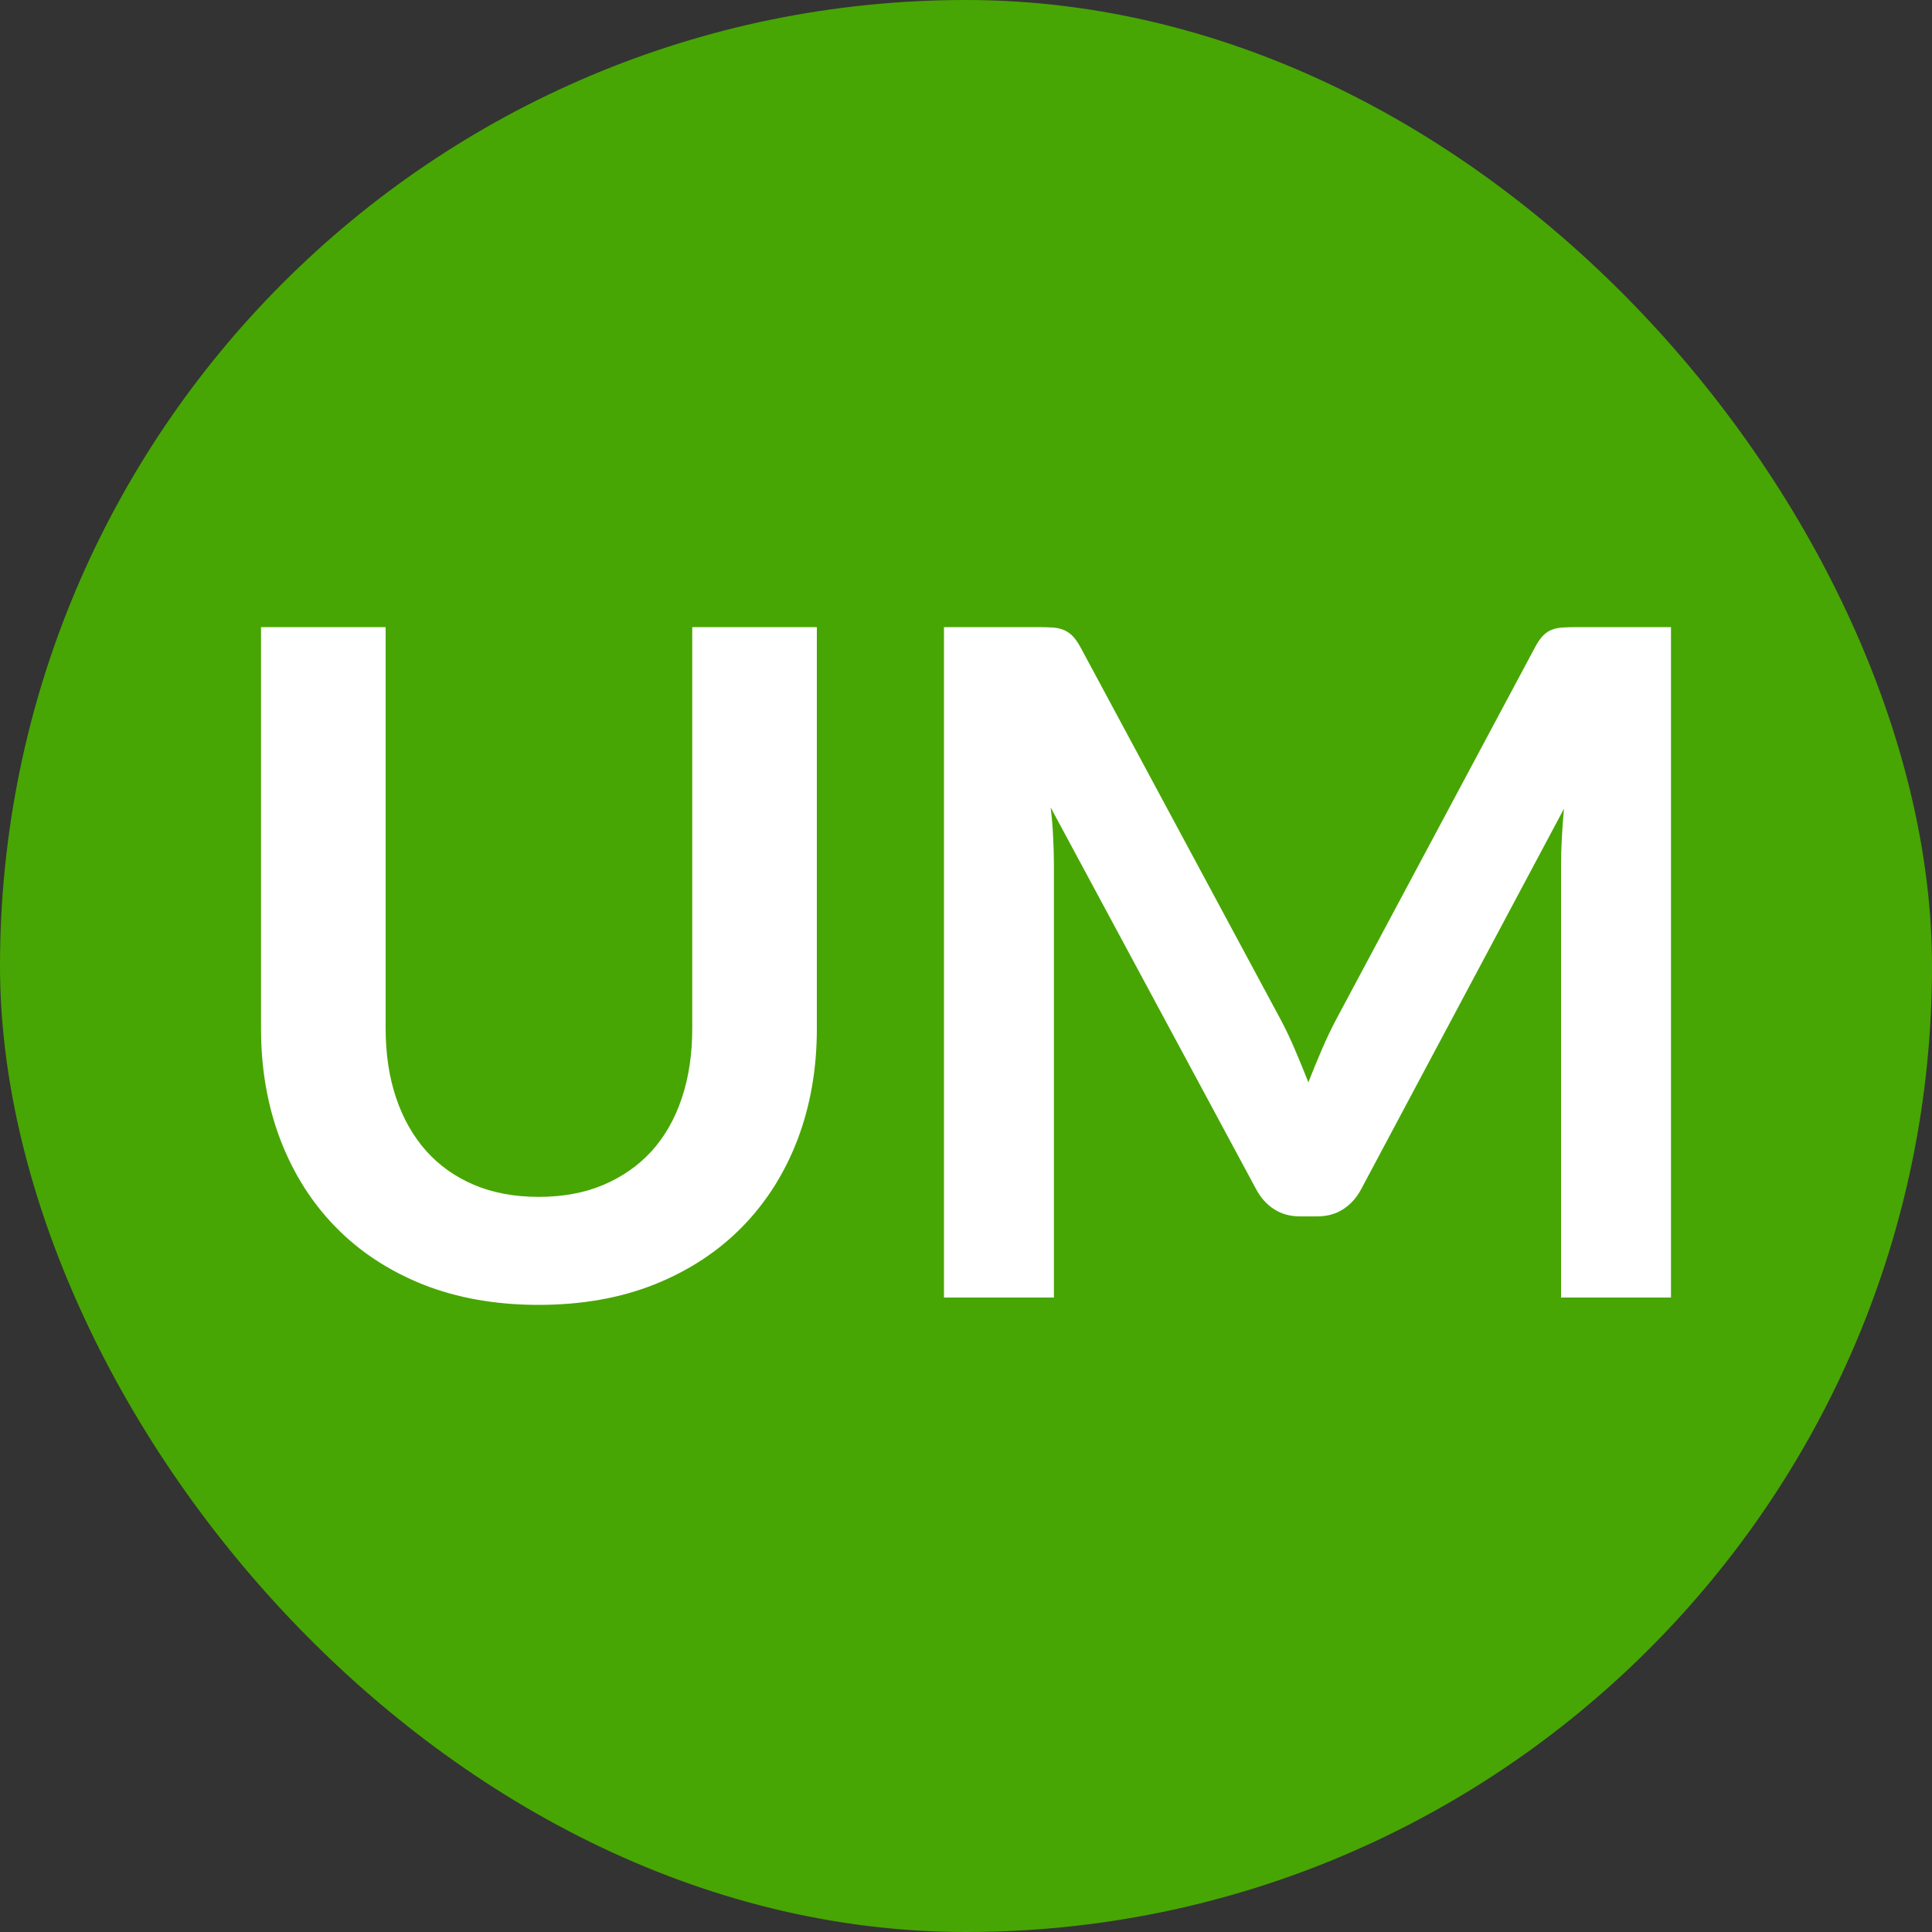 <svg xmlns="http://www.w3.org/2000/svg" width="256" height="256" viewBox="0 0 100 100">
<rect x="0" y="0" width="100" height="100" fill="#333333" stroke="none"/>
<rect width="100" height="100" rx="50" fill="#47A603"></rect>
<path d="M27.88 61.95L27.88 61.95Q29.76 61.95 31.23 61.33Q32.71 60.70 33.73 59.58Q34.75 58.45 35.29 56.84Q35.83 55.23 35.83 53.24L35.83 53.24L35.83 32.46L42.28 32.46L42.28 53.24Q42.28 56.34 41.29 58.96Q40.29 61.59 38.42 63.50Q36.55 65.41 33.88 66.48Q31.22 67.54 27.88 67.54L27.88 67.54Q24.55 67.54 21.88 66.48Q19.22 65.41 17.36 63.50Q15.50 61.59 14.50 58.96Q13.51 56.34 13.51 53.24L13.51 53.24L13.51 32.46L19.96 32.46L19.96 53.22Q19.96 55.21 20.50 56.82Q21.04 58.42 22.05 59.56Q23.06 60.70 24.54 61.33Q26.01 61.95 27.88 61.95ZM66.28 52.76L66.28 52.76Q66.69 53.53 67.04 54.36Q67.39 55.18 67.72 56.02L67.72 56.02Q68.06 55.16 68.42 54.32Q68.78 53.48 69.19 52.71L69.19 52.71L79.46 33.49Q79.65 33.13 79.86 32.91Q80.06 32.70 80.31 32.60Q80.56 32.50 80.88 32.48Q81.19 32.46 81.62 32.46L81.62 32.46L86.49 32.46L86.49 67.16L80.80 67.16L80.80 44.74Q80.80 44.12 80.84 43.38Q80.88 42.63 80.95 41.86L80.95 41.86L70.46 61.54Q70.10 62.22 69.52 62.59Q68.95 62.96 68.18 62.96L68.18 62.96L67.29 62.96Q66.52 62.96 65.95 62.59Q65.37 62.22 65.01 61.54L65.01 61.54L54.38 41.79Q54.48 42.58 54.51 43.34Q54.55 44.10 54.55 44.74L54.55 44.74L54.55 67.16L48.86 67.16L48.86 32.46L53.73 32.46Q54.16 32.46 54.48 32.48Q54.79 32.50 55.04 32.60Q55.29 32.70 55.51 32.91Q55.72 33.13 55.92 33.49L55.92 33.49L66.28 52.76Z" fill="#fff"></path>
</svg>